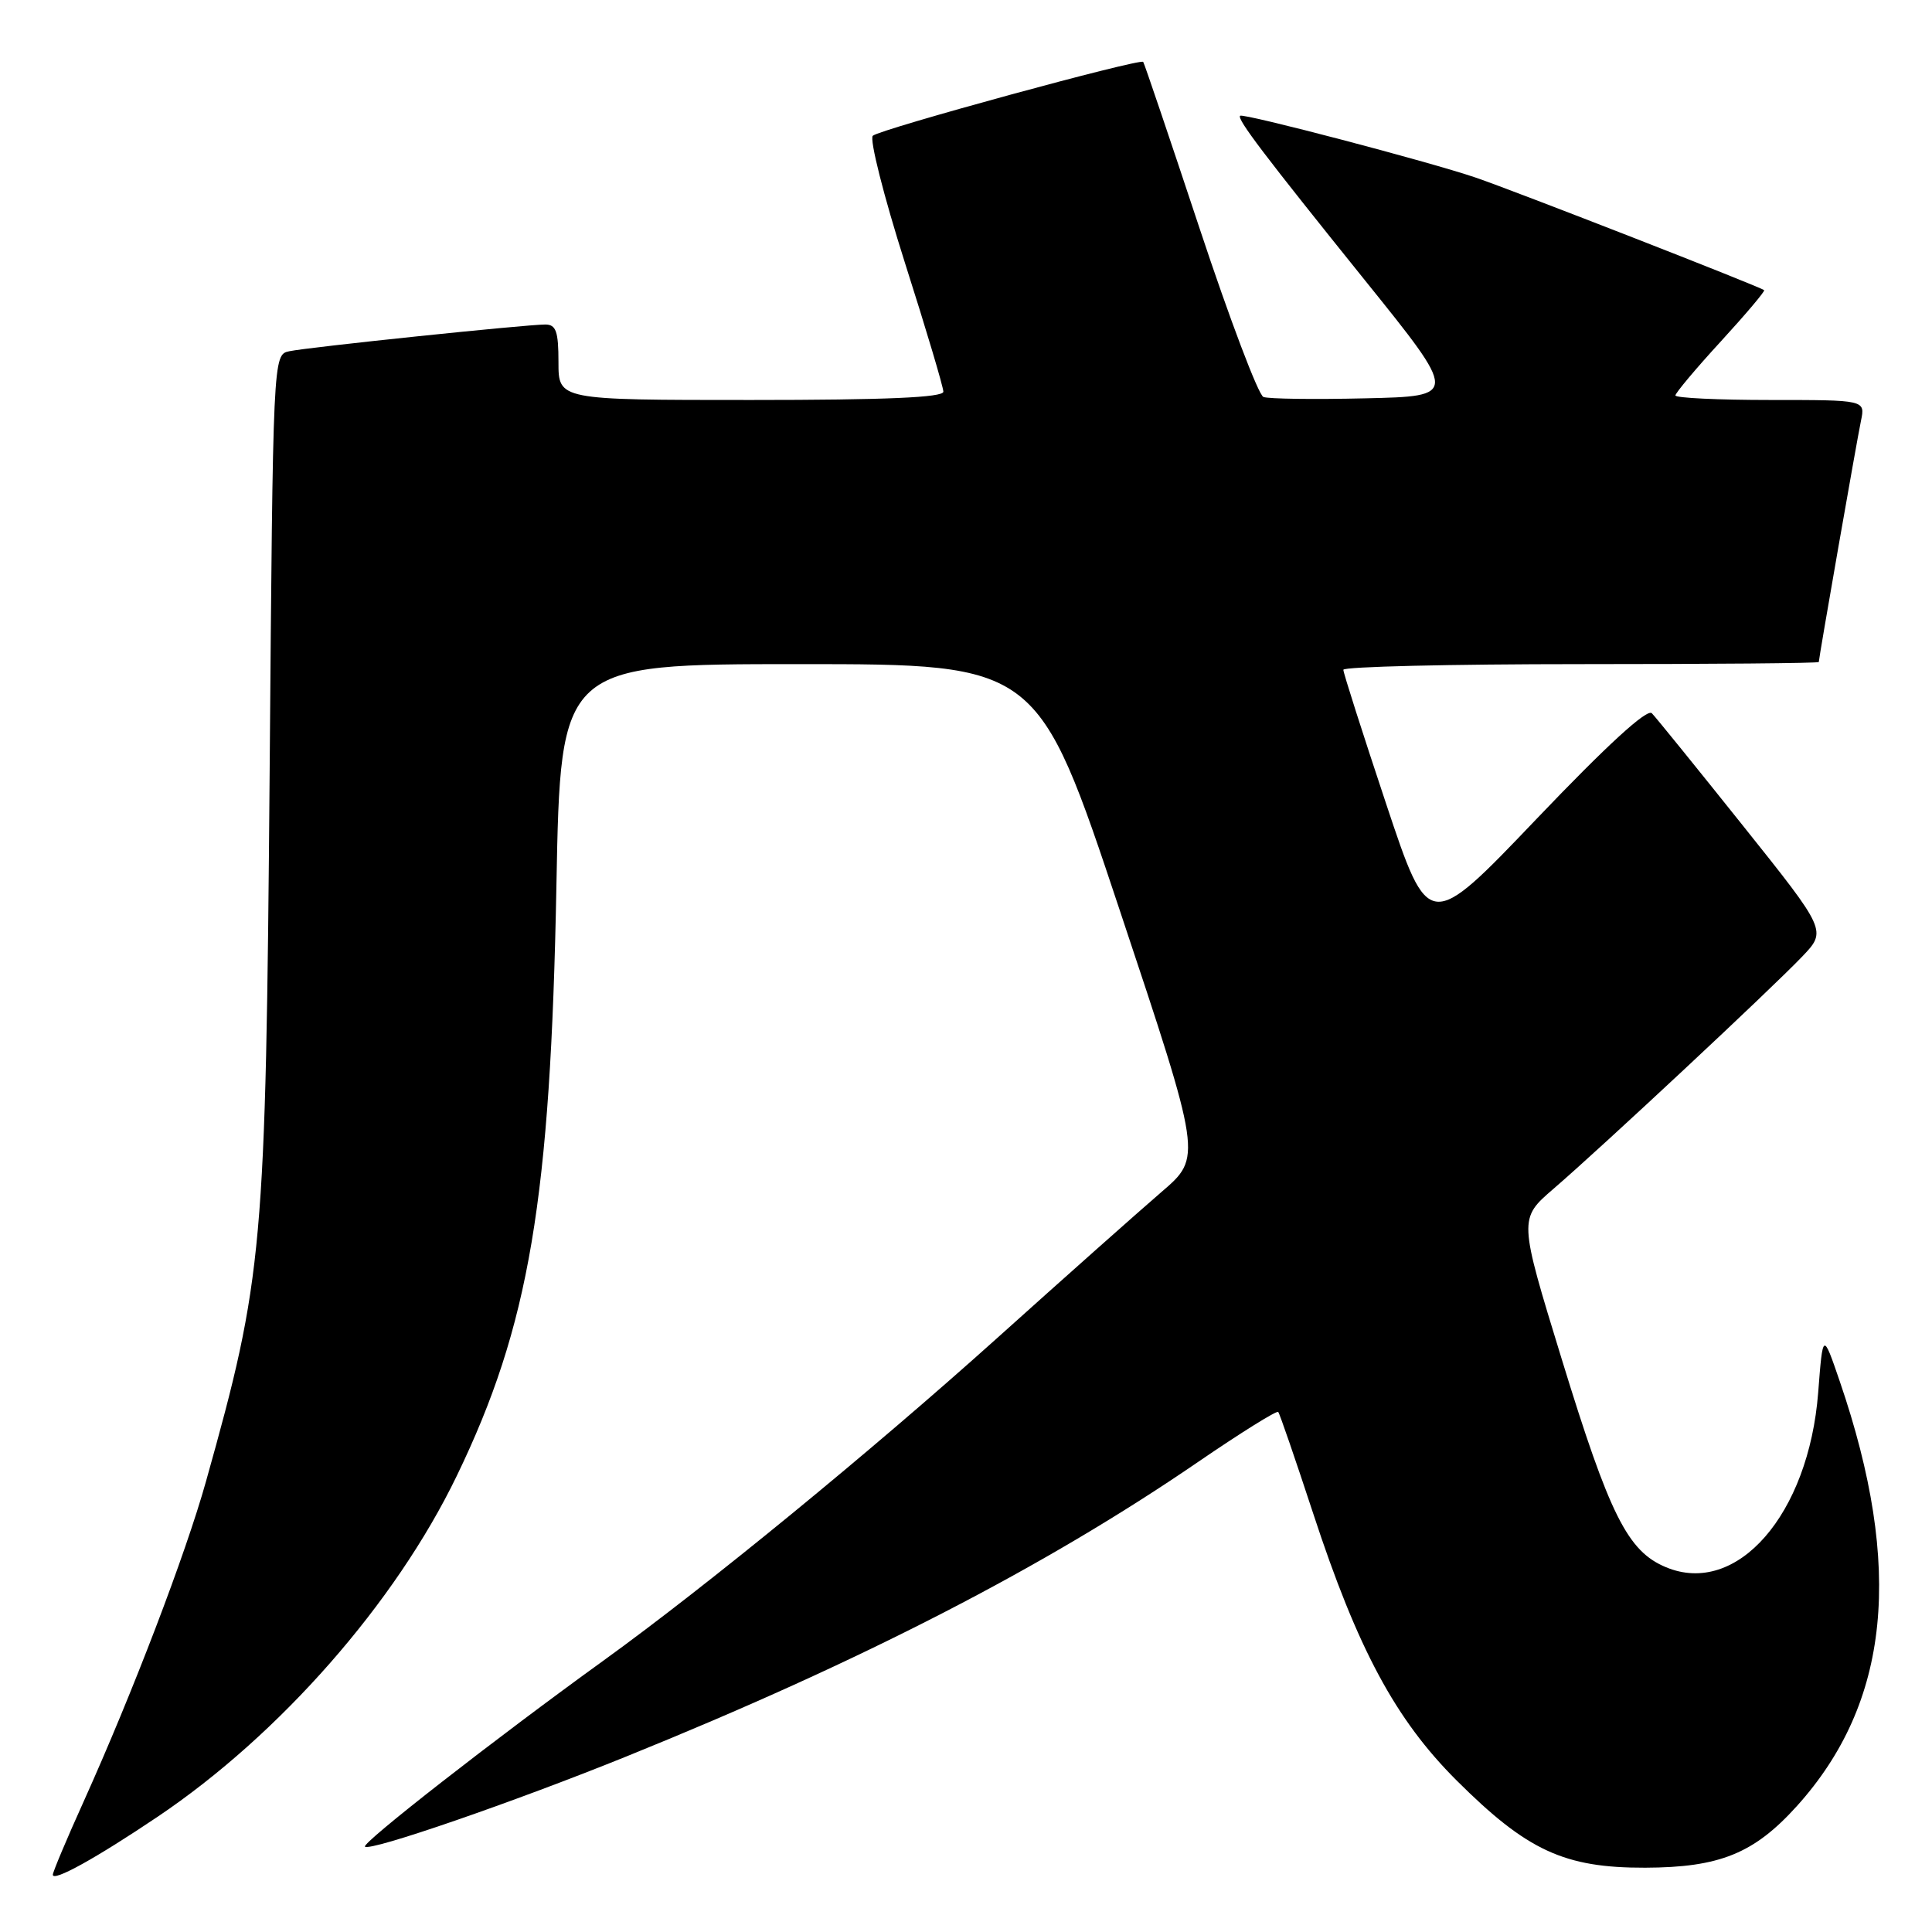 <?xml version="1.0" encoding="UTF-8" standalone="no"?>
<!DOCTYPE svg PUBLIC "-//W3C//DTD SVG 1.1//EN" "http://www.w3.org/Graphics/SVG/1.1/DTD/svg11.dtd" >
<svg xmlns="http://www.w3.org/2000/svg" xmlns:xlink="http://www.w3.org/1999/xlink" version="1.1" viewBox="0 0 256 256">
 <g >
 <path fill="currentColor"
d=" M 20.90 240.72 C 37.09 229.82 52.38 212.40 60.51 195.59 C 70.14 175.68 72.95 159.01 73.73 117.25 C 74.28 88.00 74.28 88.00 105.90 88.00 C 137.52 88.00 137.52 88.00 148.39 120.67 C 159.27 153.33 159.27 153.33 153.93 157.92 C 151.00 160.44 141.15 169.19 132.05 177.37 C 115.30 192.41 93.71 210.10 80.00 220.01 C 65.54 230.45 47.89 244.23 48.36 244.69 C 49.02 245.36 68.08 238.78 83.00 232.74 C 114.24 220.10 138.43 207.64 158.76 193.71 C 164.40 189.85 169.18 186.87 169.37 187.09 C 169.57 187.32 171.64 193.35 173.99 200.50 C 179.90 218.52 184.90 227.83 193.00 235.91 C 202.34 245.22 207.27 247.51 218.00 247.48 C 227.85 247.45 232.42 245.60 238.09 239.32 C 250.44 225.63 252.25 207.75 243.77 183.01 C 241.54 176.50 241.54 176.50 240.92 184.50 C 239.67 200.67 230.15 211.60 220.74 207.66 C 215.67 205.55 213.29 200.79 206.94 180.10 C 201.23 161.50 201.23 161.50 205.86 157.51 C 212.23 152.03 234.76 130.99 238.78 126.77 C 242.07 123.33 242.07 123.33 230.96 109.42 C 224.84 101.76 219.41 95.05 218.88 94.51 C 218.25 93.86 212.93 98.74 203.62 108.49 C 189.32 123.47 189.32 123.47 183.66 106.48 C 180.55 97.14 178.00 89.16 178.00 88.75 C 178.00 88.34 192.18 88.00 209.50 88.00 C 226.82 88.00 241.00 87.88 241.00 87.72 C 241.00 87.20 246.02 58.49 246.59 55.75 C 247.16 53.00 247.16 53.00 234.58 53.00 C 227.66 53.00 222.00 52.73 222.00 52.40 C 222.00 52.08 224.70 48.85 228.01 45.25 C 231.32 41.64 233.90 38.58 233.76 38.45 C 233.28 38.01 200.57 25.24 195.50 23.52 C 189.34 21.42 164.71 14.96 164.32 15.34 C 163.89 15.78 167.47 20.50 180.86 37.14 C 193.23 52.50 193.23 52.50 180.92 52.78 C 174.15 52.94 168.07 52.86 167.41 52.60 C 166.75 52.35 162.95 42.32 158.97 30.32 C 154.99 18.32 151.62 8.36 151.48 8.20 C 151.07 7.70 116.56 17.13 115.65 17.99 C 115.19 18.43 117.10 25.99 119.90 34.80 C 122.71 43.60 125.00 51.30 125.00 51.90 C 125.00 52.67 117.38 53.00 99.50 53.00 C 74.00 53.00 74.00 53.00 74.00 48.00 C 74.00 43.91 73.68 43.00 72.25 43.00 C 69.68 43.00 40.87 46.00 38.34 46.54 C 36.17 46.99 36.17 46.99 35.73 102.25 C 35.21 165.65 34.89 169.21 27.29 196.31 C 24.59 205.96 17.55 224.36 11.12 238.63 C 8.85 243.65 7.00 248.05 7.00 248.41 C 7.00 249.39 12.71 246.23 20.90 240.72 Z "/>
</g>
</svg>
